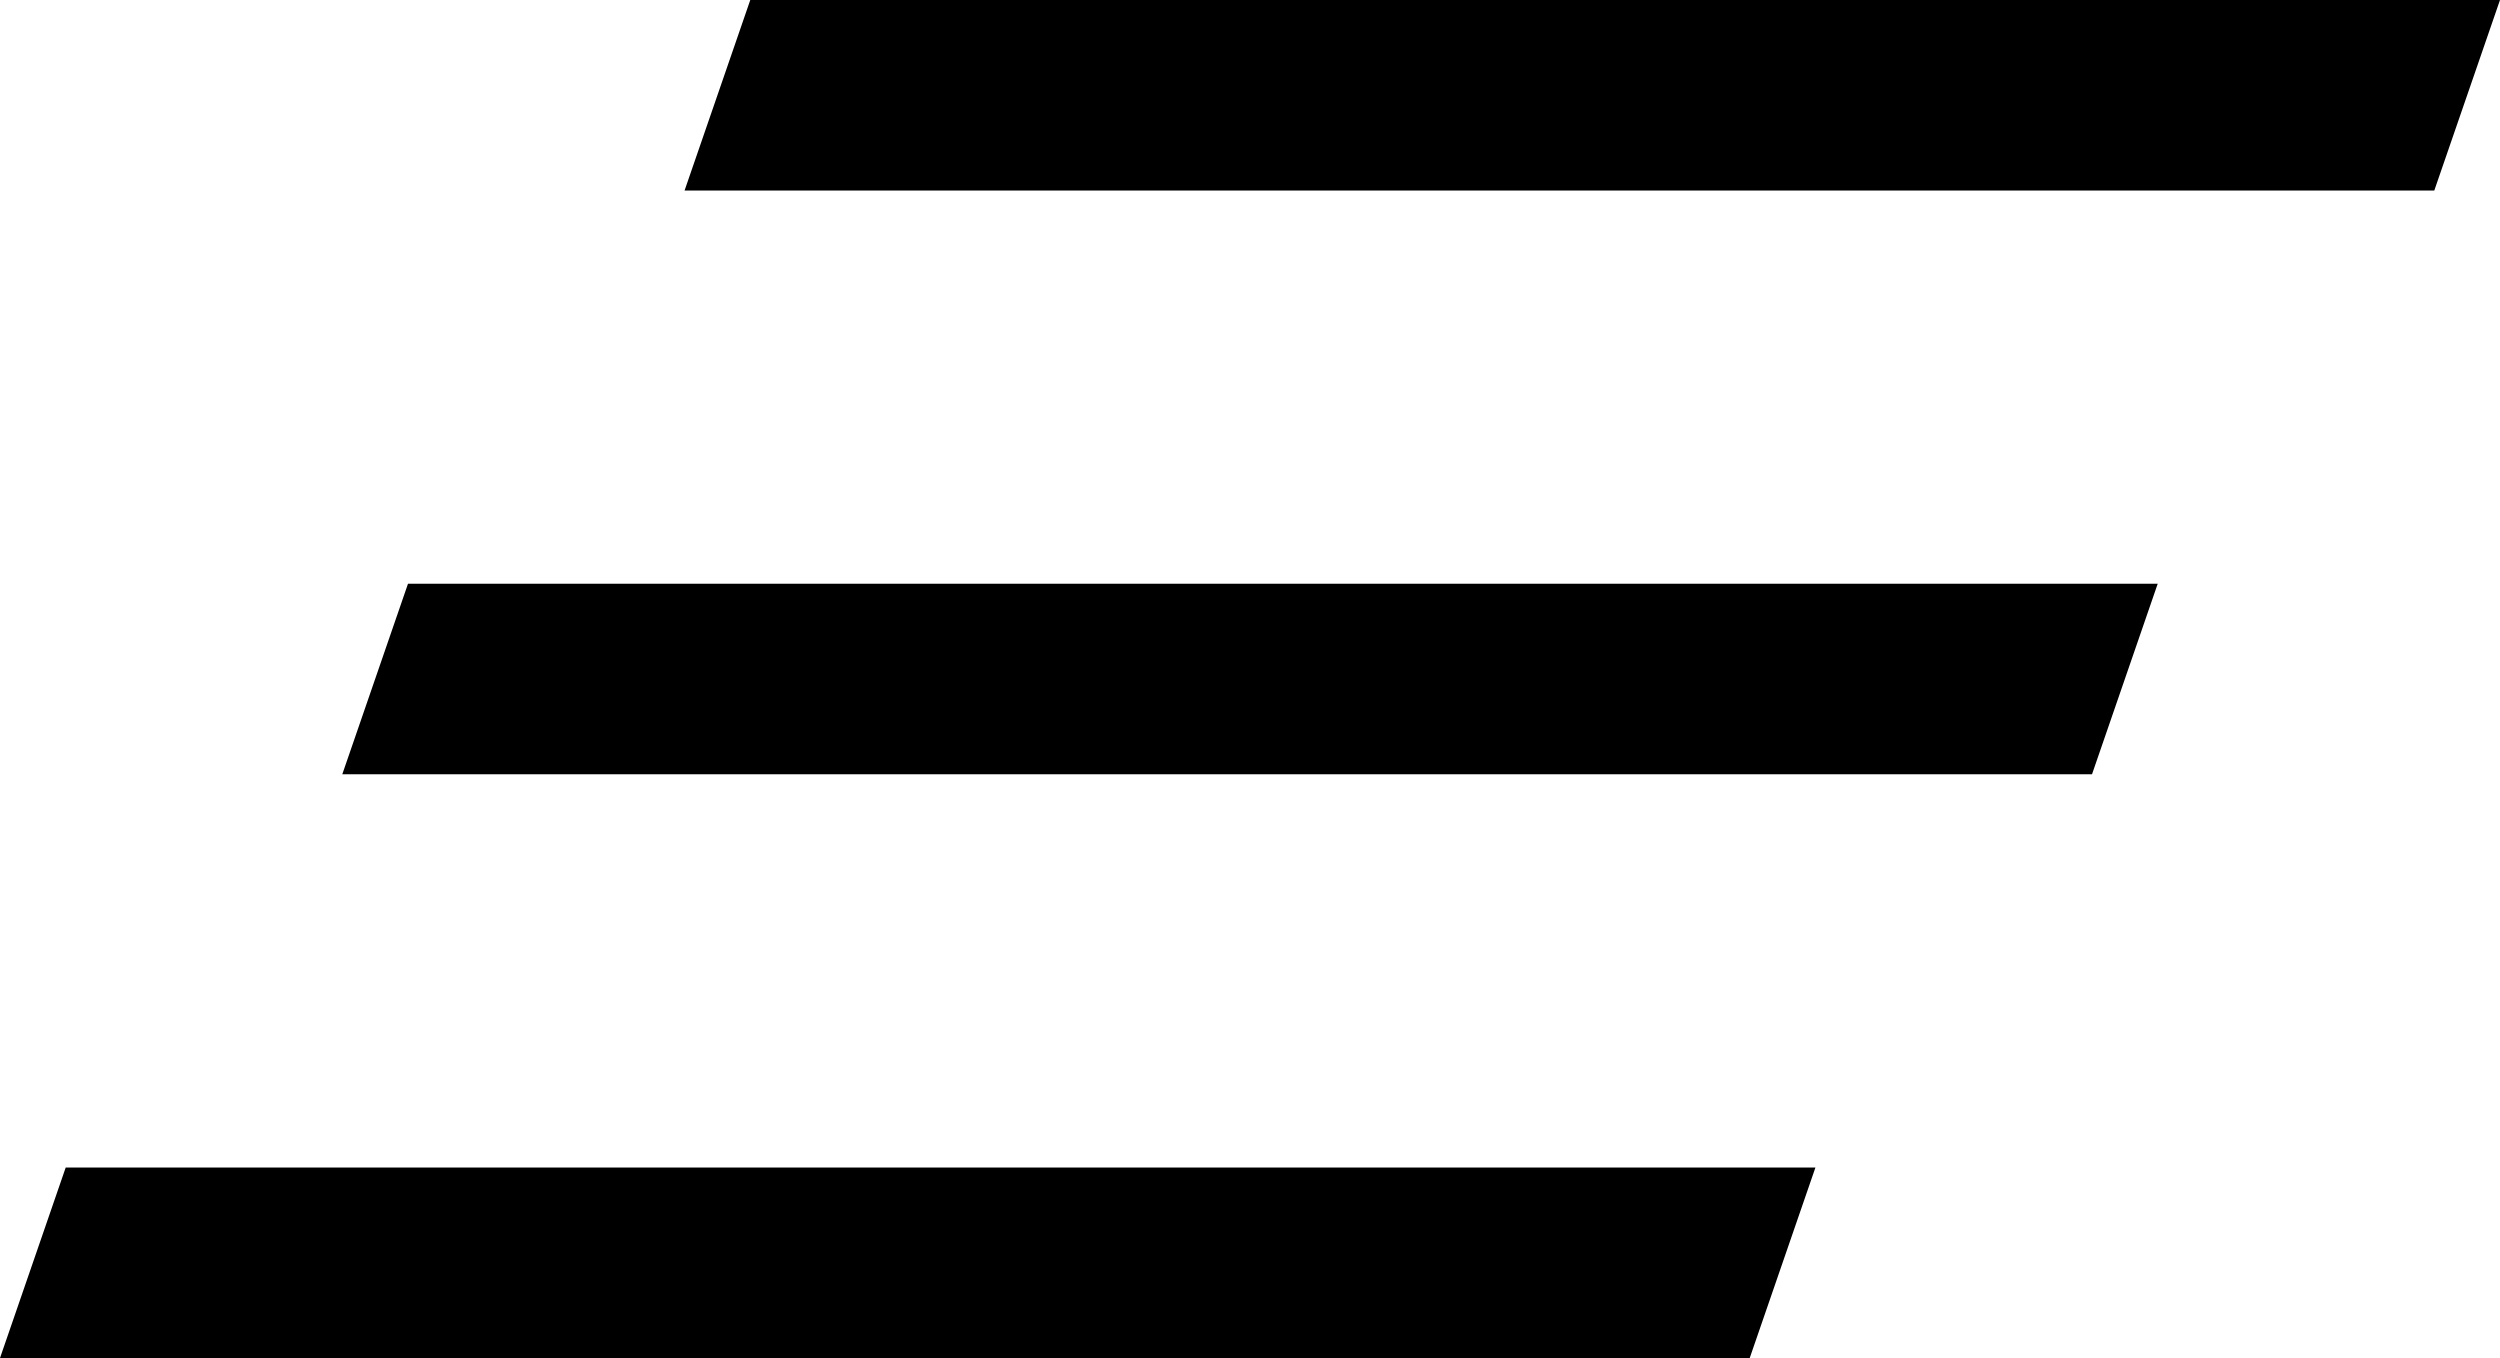 <svg width="81" height="44" viewBox="0 0 81 44" fill="none" xmlns="http://www.w3.org/2000/svg">
<path d="M22.18 6.173L24.309 0H81L78.871 6.173H22.18Z" fill="black"/>
<path d="M11.09 25.087L13.219 18.913H69.91L67.781 25.087H11.09Z" fill="black"/>
<path d="M0 44L2.129 37.827H58.82L56.691 44H0Z" fill="black"/>
</svg>
